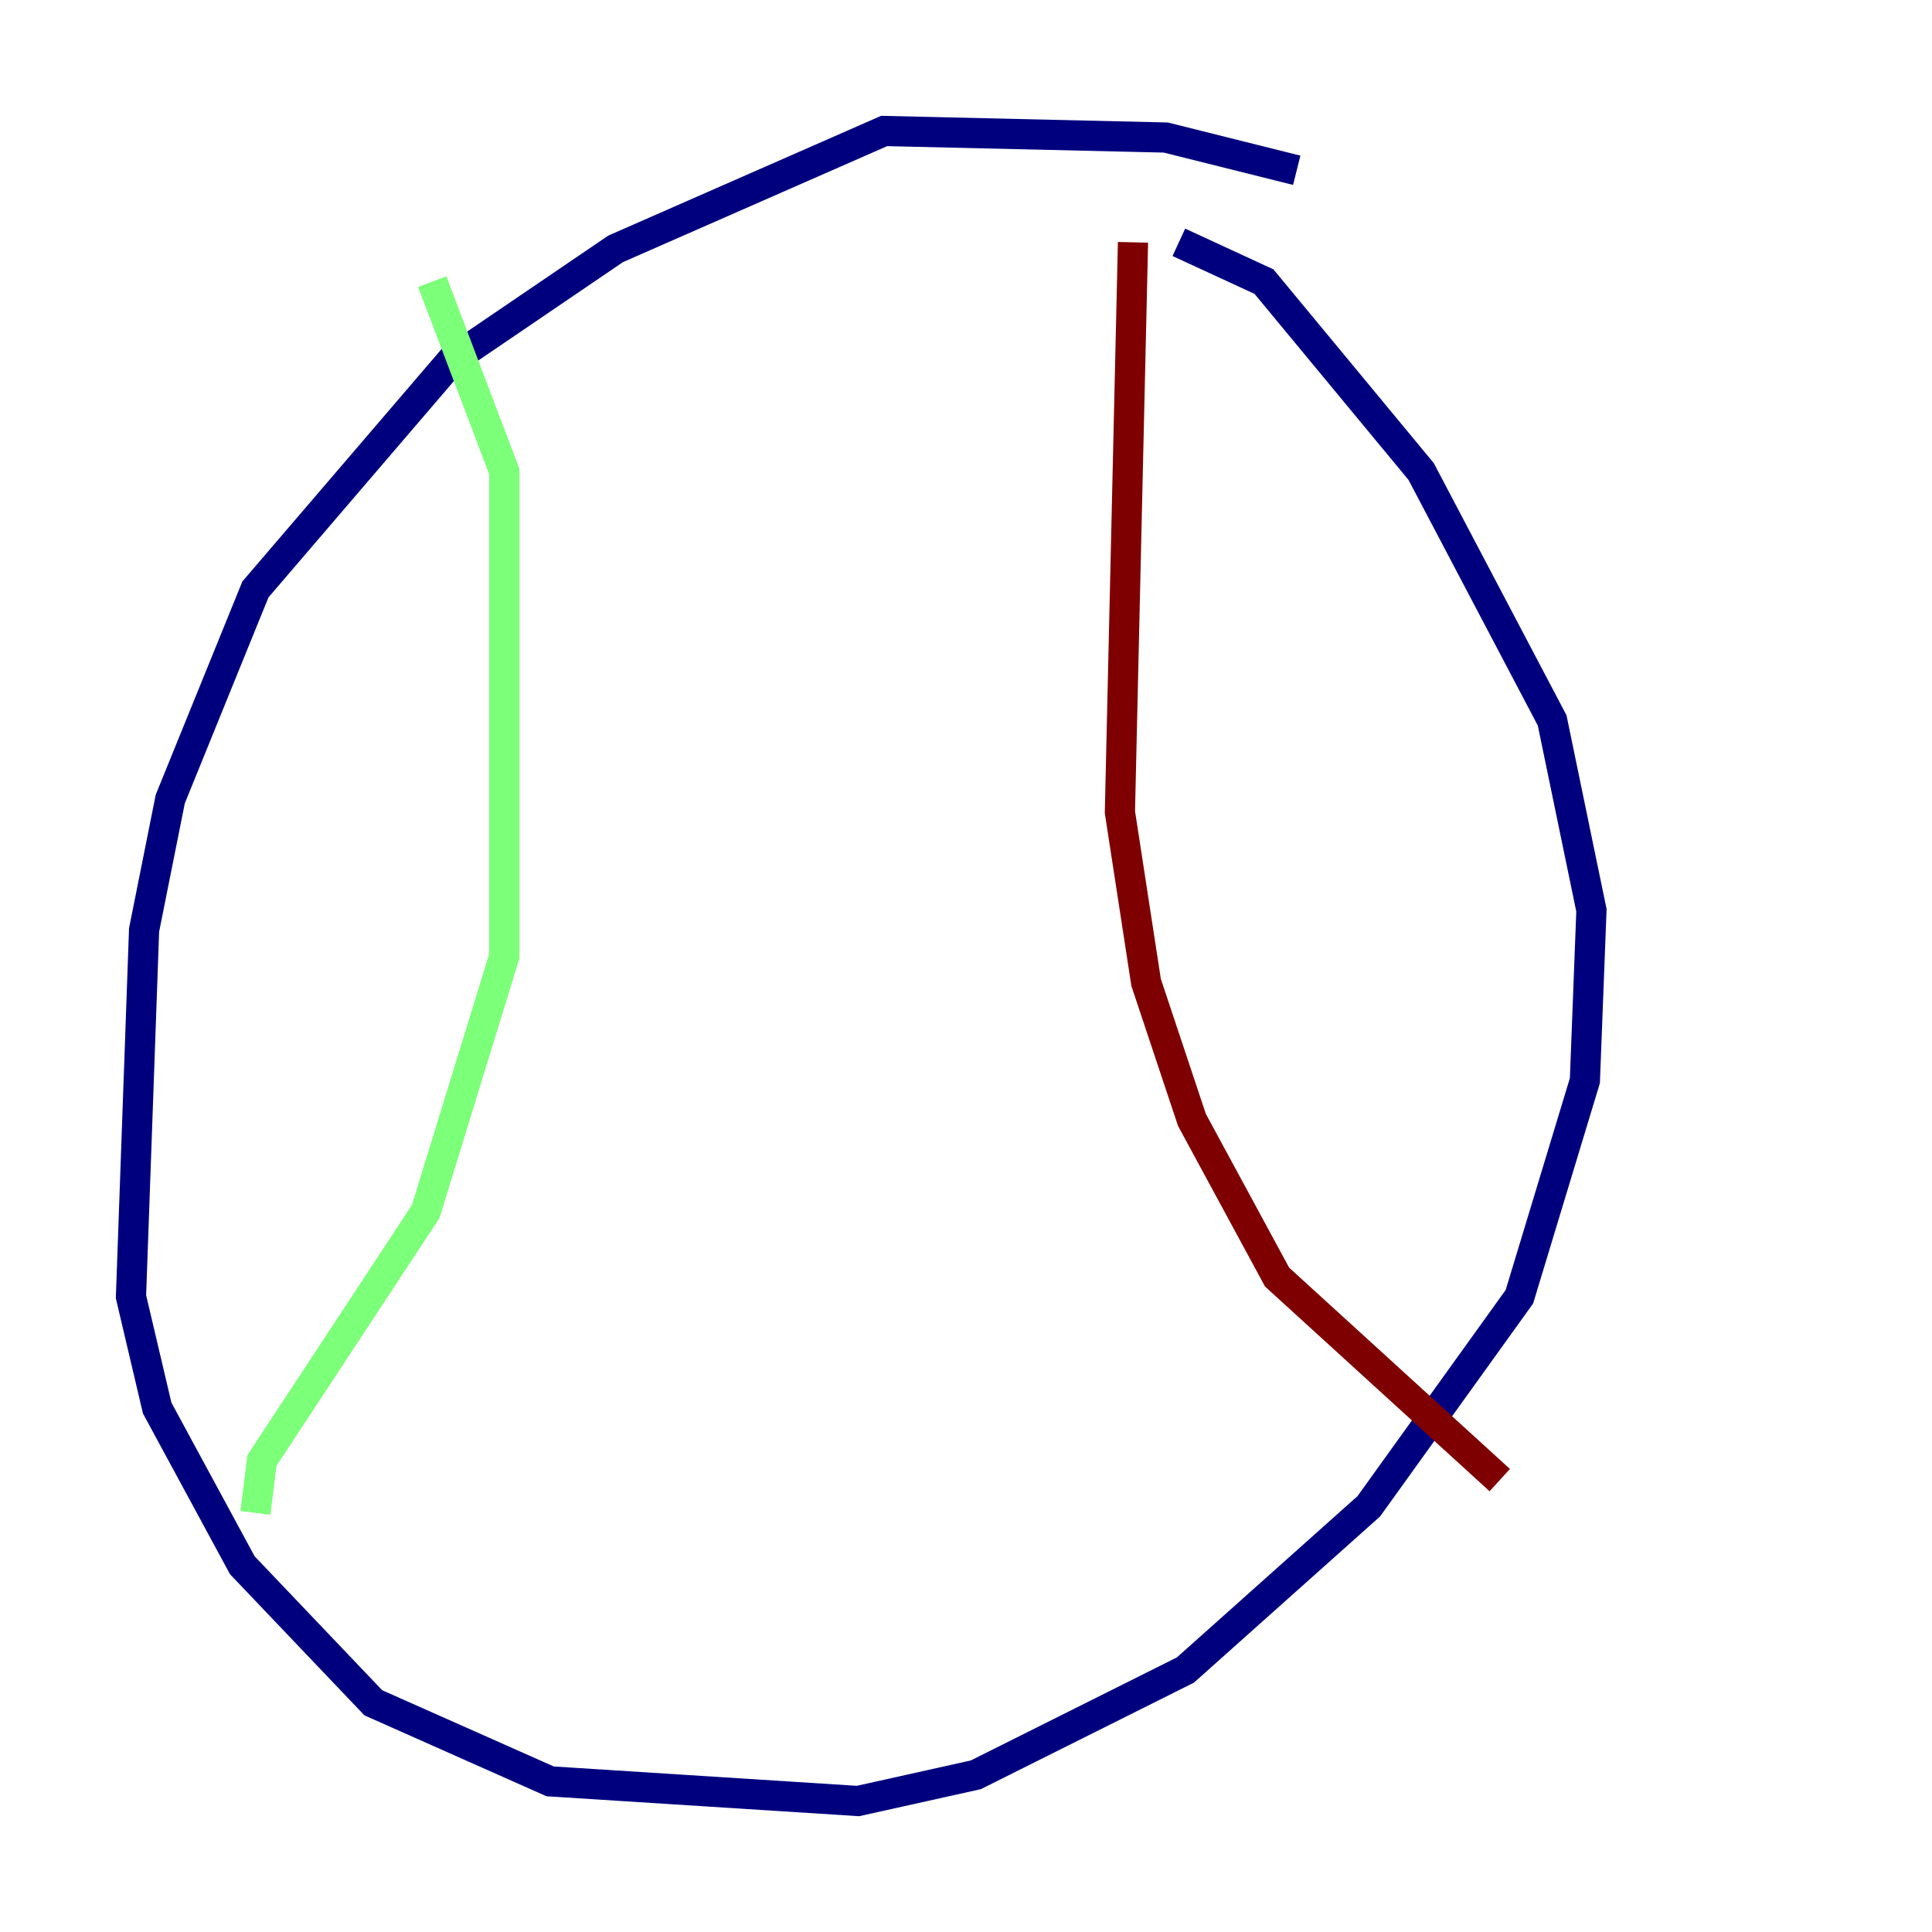 <?xml version="1.0" encoding="utf-8" ?>
<svg baseProfile="tiny" height="128" version="1.2" viewBox="0,0,128,128" width="128" xmlns="http://www.w3.org/2000/svg" xmlns:ev="http://www.w3.org/2001/xml-events" xmlns:xlink="http://www.w3.org/1999/xlink"><defs /><polyline fill="none" points="85.912,11.281 77.234,9.112 58.576,8.678 40.786,16.488 29.939,23.864 16.922,39.051 11.281,52.936 9.546,61.614 8.678,85.912 10.414,93.288 16.054,103.702 24.732,112.814 36.447,118.02 56.841,119.322 64.651,117.586 78.536,110.644 90.685,99.797 100.664,85.912 105.003,71.593 105.437,60.312 102.834,47.729 94.156,31.241 83.742,18.658 78.102,16.054" stroke="#00007f" stroke-width="2" /><polyline fill="none" points="28.637,18.658 33.41,31.241 33.41,63.349 28.203,80.271 17.356,96.759 16.922,100.231" stroke="#7cff79" stroke-width="2" /><polyline fill="none" points="75.064,16.054 74.197,53.803 75.932,65.085 78.969,74.197 84.61,84.61 99.363,98.061" stroke="#7f0000" stroke-width="2" /></svg>